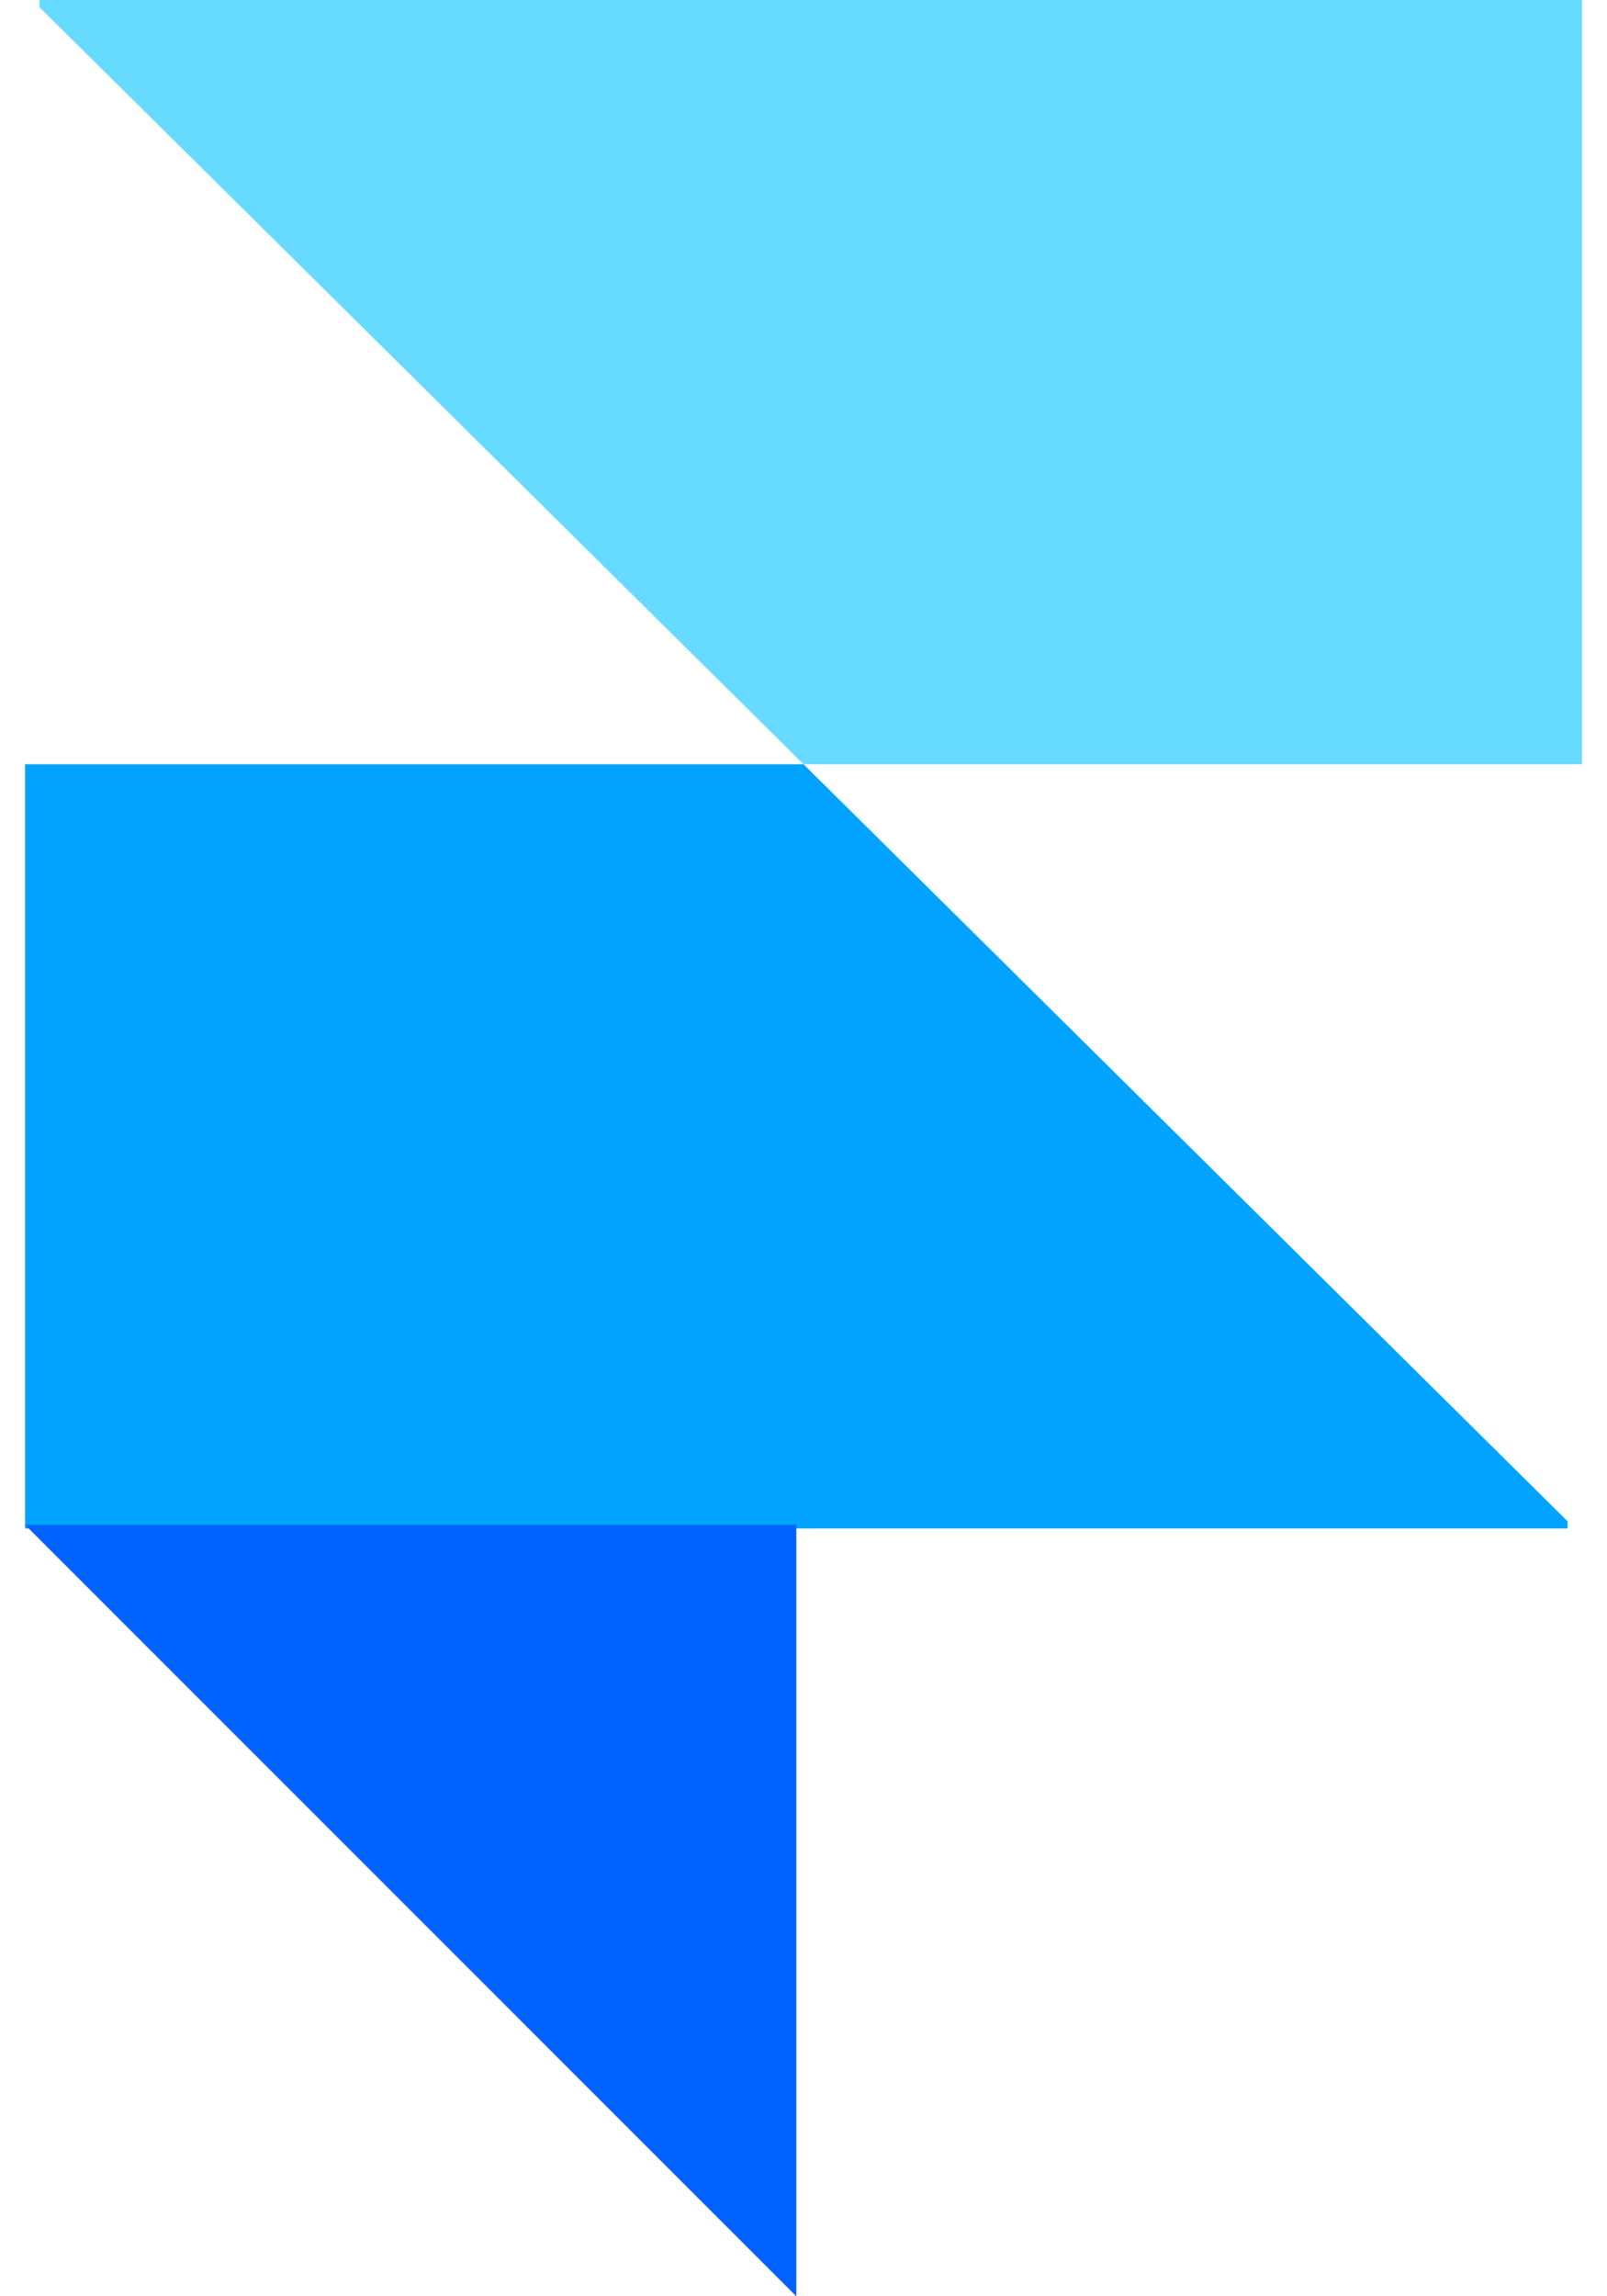 <svg width="42" height="60" viewBox="0 0 42 60" fill="none" xmlns="http://www.w3.org/2000/svg">
<path fill-rule="evenodd" clip-rule="evenodd" d="M21 19.969H41.344V0H1.031V0.188L21 19.969Z" fill="#67DBFF"/>
<path fill-rule="evenodd" clip-rule="evenodd" d="M21 19.969H0.656V39.938H40.969V39.75L21 19.969Z" fill="#01A3FF"/>
<path fill-rule="evenodd" clip-rule="evenodd" d="M0.656 39.844H20.812V60L0.656 39.844Z" fill="#0162FF"/>
</svg>
